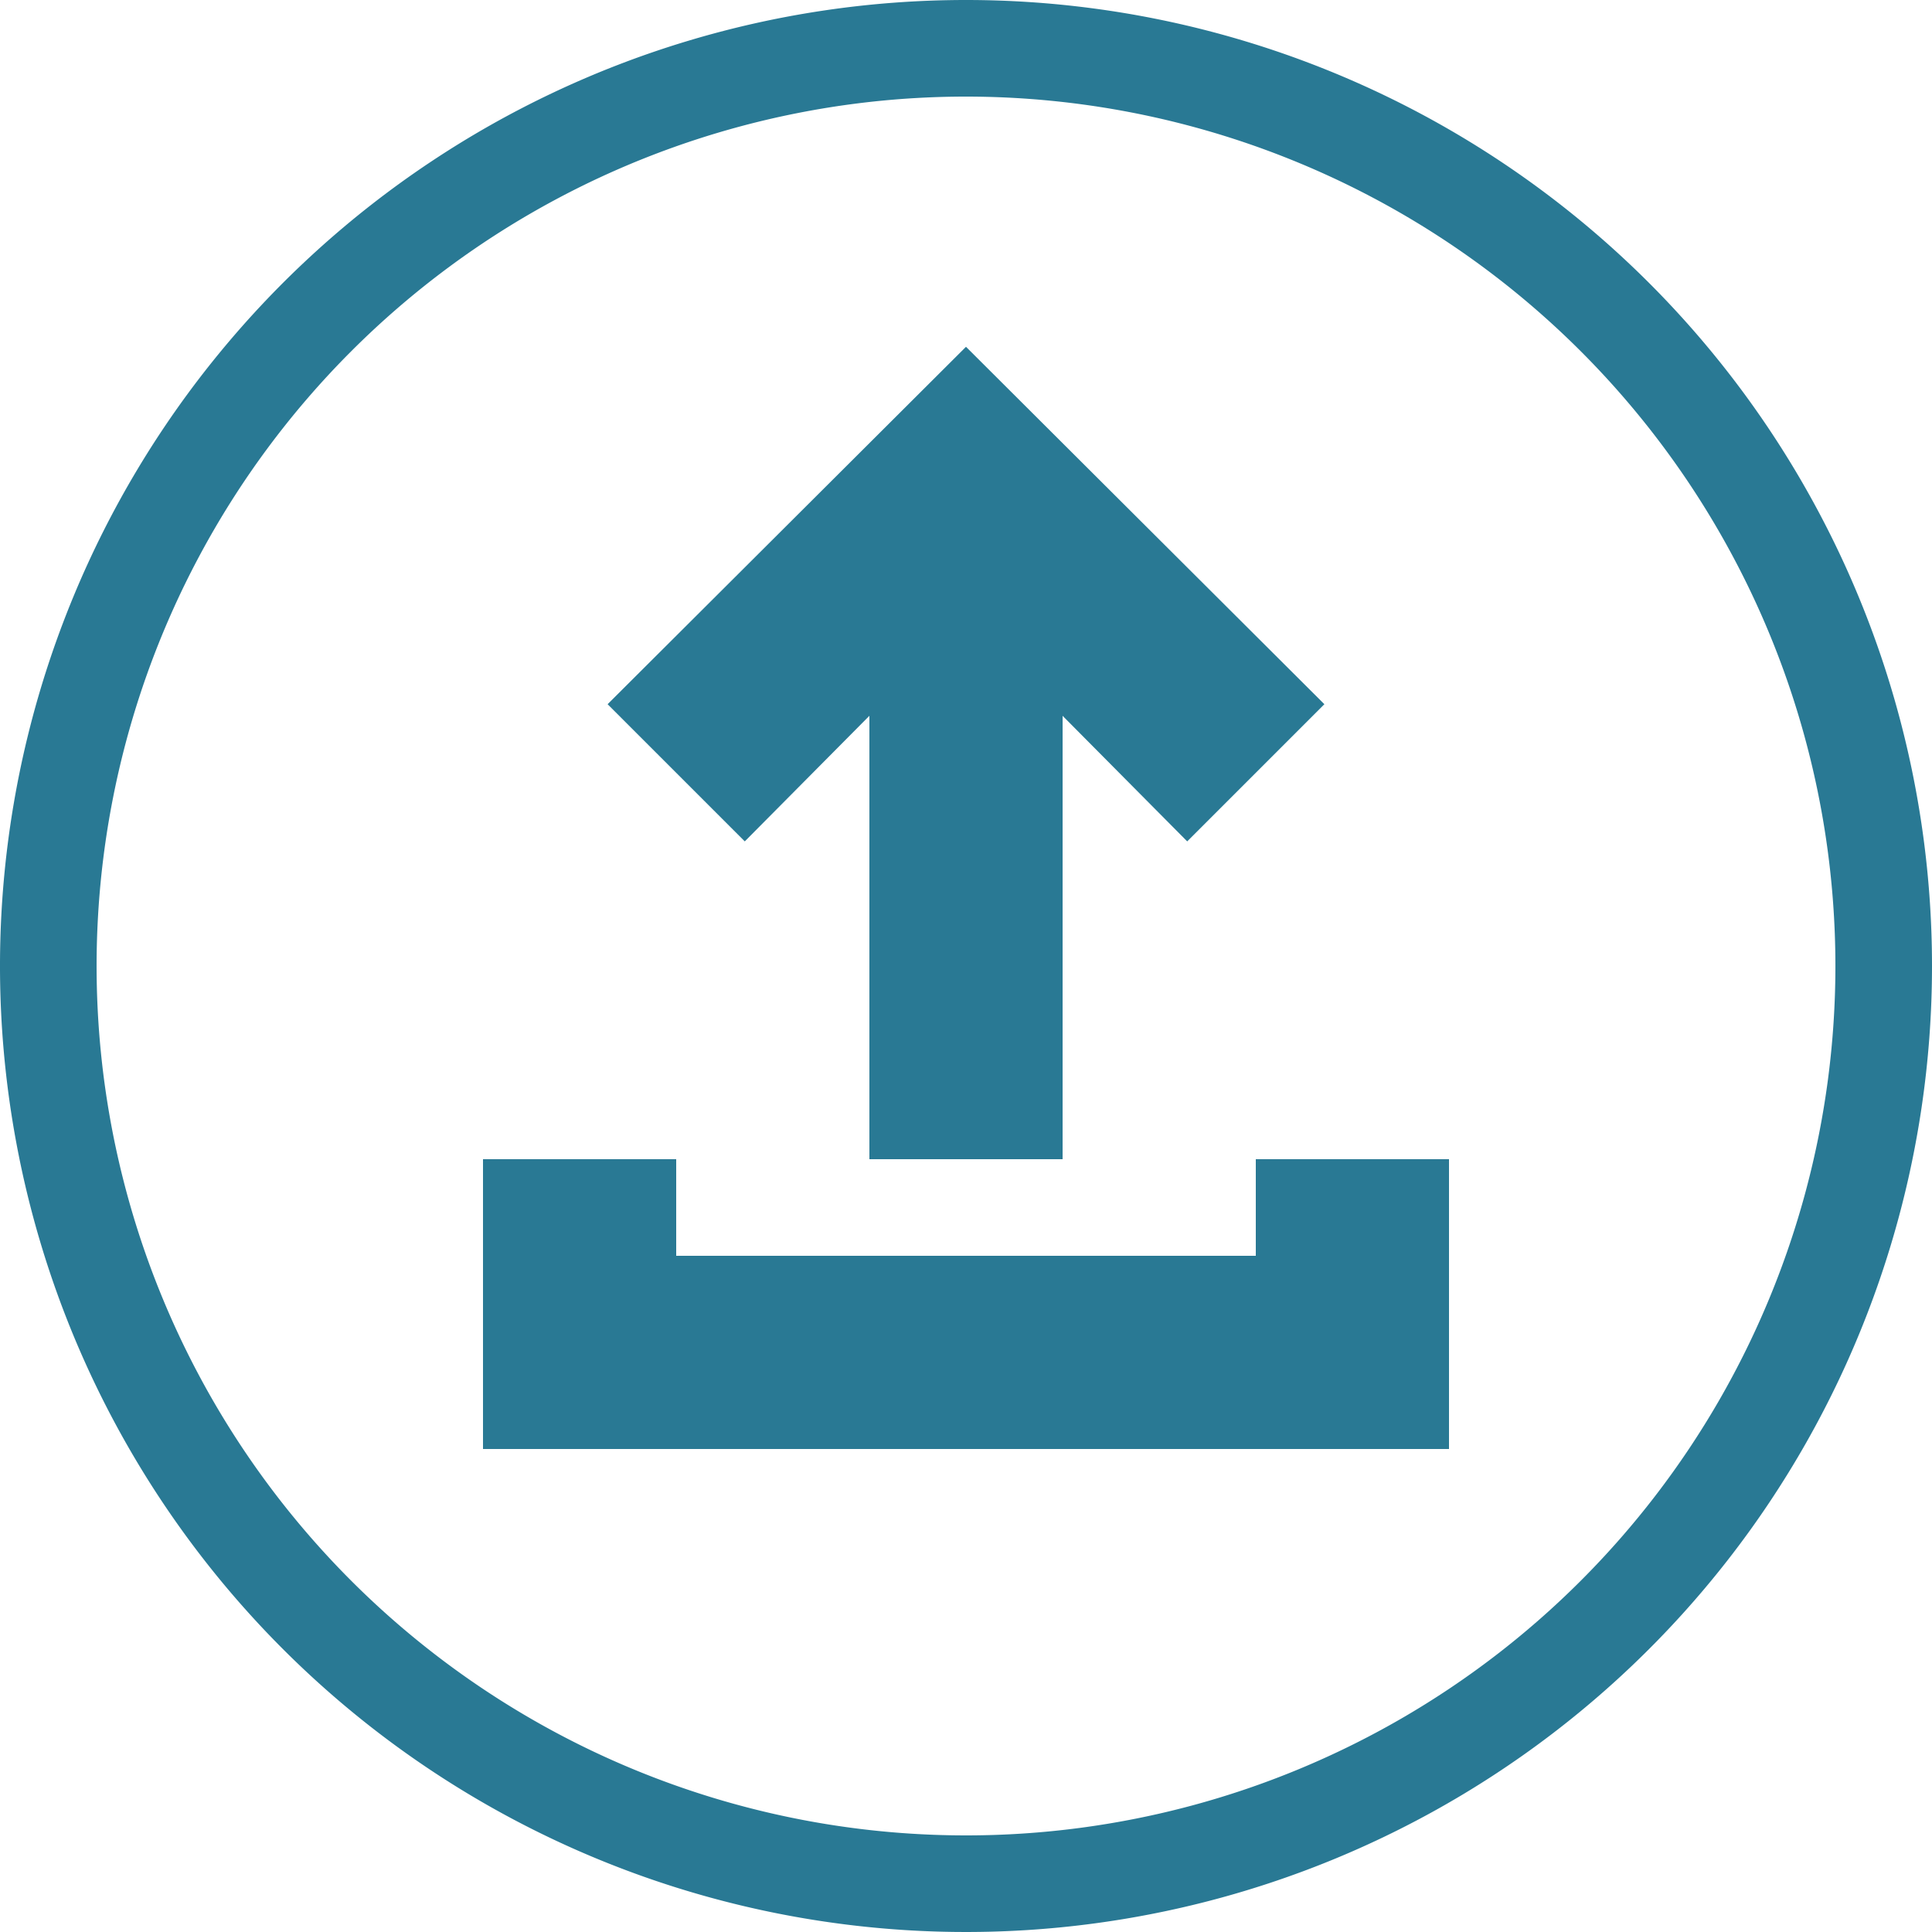 <svg xmlns="http://www.w3.org/2000/svg" width="20" height="20" viewBox="0 0 20 20"><defs><style>.xui-icon-fill-color-primary-blue{fill:#297994;}</style></defs><path class="xui-icon-fill-color-primary-blue" d="M10,0A10,10,0,1,0,20,10,10,10,0,0,0,10,0Zm0,19a9,9,0,1,1,9-9A9,9,0,0,1,10,19Zm5-4H5V12H7v1h6V12h2ZM13.71,7.29,12.29,8.71,11,7.41V12H9V7.41L7.71,8.71,6.29,7.29,10,3.59Z"/></svg>
